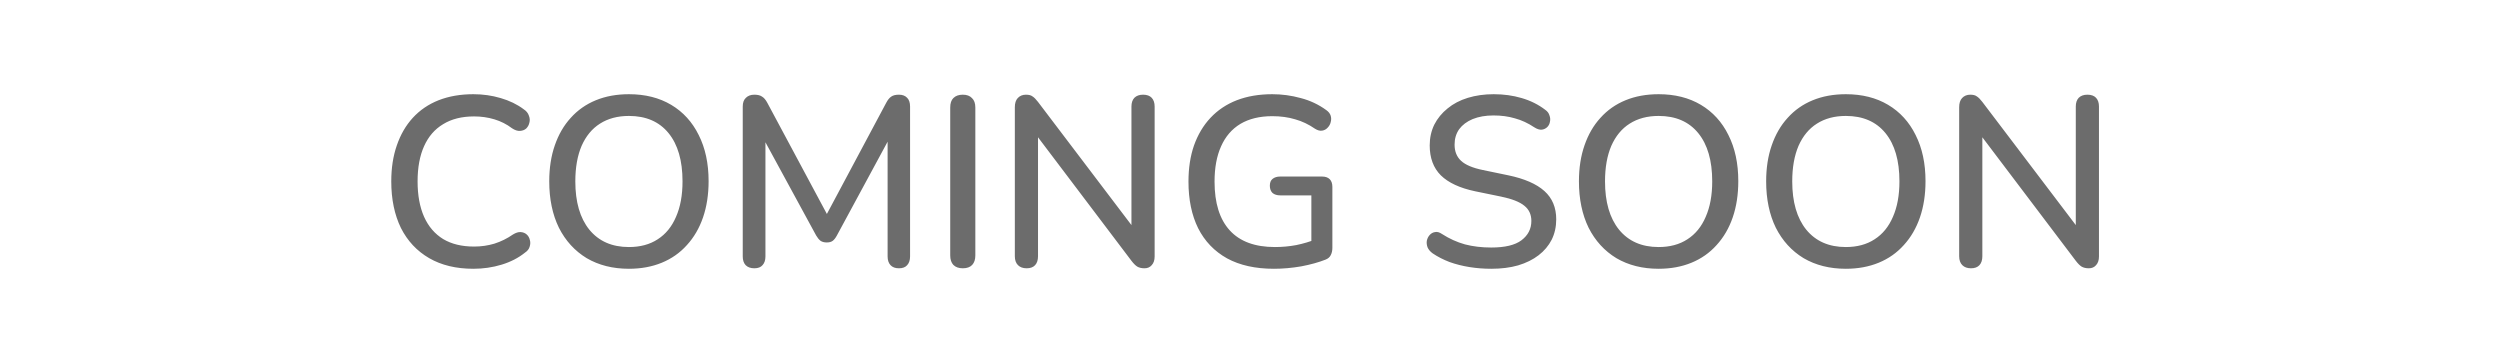 <svg width="497" height="70" viewBox="0 0 497 70" fill="none" xmlns="http://www.w3.org/2000/svg">
<path d="M94.104 53.432C90.68 53.432 87.752 52.728 85.32 51.32C82.888 49.912 81.016 47.912 79.704 45.32C78.424 42.696 77.784 39.608 77.784 36.056C77.784 33.4 78.152 31.016 78.888 28.904C79.624 26.76 80.68 24.936 82.056 23.432C83.464 21.896 85.176 20.728 87.192 19.928C89.24 19.128 91.544 18.728 94.104 18.728C95.992 18.728 97.8 18.984 99.528 19.496C101.288 20.008 102.808 20.744 104.088 21.704C104.632 22.056 104.984 22.488 105.144 23C105.336 23.48 105.368 23.944 105.24 24.392C105.144 24.84 104.936 25.224 104.616 25.544C104.296 25.832 103.88 25.992 103.368 26.024C102.888 26.056 102.36 25.88 101.784 25.496C100.728 24.696 99.56 24.104 98.28 23.72C97 23.336 95.656 23.144 94.248 23.144C91.816 23.144 89.768 23.656 88.104 24.68C86.44 25.672 85.176 27.128 84.312 29.048C83.448 30.968 83.016 33.304 83.016 36.056C83.016 38.808 83.448 41.16 84.312 43.112C85.176 45.032 86.44 46.504 88.104 47.528C89.768 48.52 91.816 49.016 94.248 49.016C95.656 49.016 97 48.824 98.28 48.44C99.592 48.024 100.824 47.416 101.976 46.616C102.552 46.264 103.064 46.104 103.512 46.136C103.992 46.168 104.392 46.328 104.712 46.616C105.032 46.904 105.24 47.272 105.336 47.72C105.464 48.136 105.448 48.584 105.288 49.064C105.16 49.512 104.856 49.896 104.376 50.216C103.064 51.272 101.512 52.072 99.72 52.616C97.928 53.16 96.056 53.432 94.104 53.432ZM125.03 53.432C121.83 53.432 119.03 52.728 116.63 51.32C114.262 49.88 112.422 47.864 111.11 45.272C109.83 42.648 109.19 39.576 109.19 36.056C109.19 33.4 109.558 31.016 110.294 28.904C111.03 26.76 112.086 24.936 113.462 23.432C114.838 21.896 116.502 20.728 118.454 19.928C120.406 19.128 122.598 18.728 125.03 18.728C128.262 18.728 131.062 19.432 133.43 20.84C135.798 22.248 137.622 24.248 138.902 26.84C140.214 29.432 140.87 32.488 140.87 36.008C140.87 38.664 140.502 41.064 139.766 43.208C139.03 45.352 137.958 47.192 136.55 48.728C135.174 50.264 133.51 51.432 131.558 52.232C129.606 53.032 127.43 53.432 125.03 53.432ZM125.03 49.112C127.27 49.112 129.174 48.6 130.742 47.576C132.342 46.552 133.558 45.064 134.39 43.112C135.254 41.16 135.686 38.808 135.686 36.056C135.686 31.928 134.758 28.728 132.902 26.456C131.046 24.184 128.422 23.048 125.03 23.048C122.79 23.048 120.87 23.56 119.27 24.584C117.702 25.576 116.486 27.048 115.622 29C114.79 30.952 114.374 33.304 114.374 36.056C114.374 40.152 115.302 43.352 117.158 45.656C119.046 47.96 121.67 49.112 125.03 49.112ZM149.961 53.336C149.225 53.336 148.649 53.128 148.233 52.712C147.849 52.296 147.657 51.72 147.657 50.984V21.176C147.657 20.408 147.865 19.832 148.281 19.448C148.697 19.032 149.257 18.824 149.961 18.824C150.633 18.824 151.145 18.952 151.497 19.208C151.881 19.432 152.233 19.848 152.553 20.456L165.129 43.928H163.641L176.169 20.456C176.489 19.848 176.825 19.432 177.177 19.208C177.529 18.952 178.041 18.824 178.713 18.824C179.417 18.824 179.961 19.032 180.345 19.448C180.729 19.832 180.921 20.408 180.921 21.176V50.984C180.921 51.72 180.729 52.296 180.345 52.712C179.993 53.128 179.449 53.336 178.713 53.336C177.977 53.336 177.417 53.128 177.033 52.712C176.649 52.296 176.457 51.72 176.457 50.984V26.216H177.513L166.377 46.808C166.121 47.288 165.849 47.64 165.561 47.864C165.273 48.088 164.873 48.2 164.361 48.2C163.849 48.2 163.433 48.088 163.113 47.864C162.793 47.608 162.505 47.256 162.249 46.808L151.017 26.168H152.169V50.984C152.169 51.72 151.977 52.296 151.593 52.712C151.241 53.128 150.697 53.336 149.961 53.336ZM191.401 53.336C190.601 53.336 189.977 53.112 189.529 52.664C189.113 52.216 188.905 51.592 188.905 50.792V21.368C188.905 20.536 189.113 19.912 189.529 19.496C189.977 19.048 190.601 18.824 191.401 18.824C192.201 18.824 192.809 19.048 193.225 19.496C193.673 19.912 193.897 20.536 193.897 21.368V50.792C193.897 51.592 193.689 52.216 193.273 52.664C192.857 53.112 192.233 53.336 191.401 53.336ZM204.101 53.336C203.365 53.336 202.789 53.128 202.373 52.712C201.957 52.296 201.749 51.704 201.749 50.936V21.32C201.749 20.52 201.941 19.912 202.325 19.496C202.741 19.048 203.285 18.824 203.957 18.824C204.533 18.824 204.965 18.936 205.253 19.16C205.573 19.352 205.941 19.72 206.357 20.264L226.133 46.328H224.932V21.176C224.932 20.44 225.125 19.864 225.509 19.448C225.925 19.032 226.501 18.824 227.237 18.824C228.005 18.824 228.581 19.032 228.965 19.448C229.349 19.864 229.541 20.44 229.541 21.176V50.984C229.541 51.72 229.349 52.296 228.965 52.712C228.613 53.128 228.133 53.336 227.525 53.336C226.949 53.336 226.469 53.224 226.085 53C225.733 52.776 225.349 52.392 224.932 51.848L205.253 25.832H206.357V50.936C206.357 51.704 206.165 52.296 205.781 52.712C205.397 53.128 204.837 53.336 204.101 53.336ZM253.26 53.432C249.58 53.432 246.476 52.744 243.948 51.368C241.42 49.96 239.5 47.96 238.188 45.368C236.908 42.776 236.268 39.688 236.268 36.104C236.268 33.416 236.636 31.016 237.372 28.904C238.14 26.76 239.228 24.936 240.636 23.432C242.076 21.896 243.82 20.728 245.868 19.928C247.948 19.128 250.3 18.728 252.924 18.728C254.844 18.728 256.732 18.984 258.588 19.496C260.444 19.976 262.14 20.776 263.676 21.896C264.124 22.216 264.412 22.584 264.54 23C264.668 23.416 264.668 23.848 264.54 24.296C264.444 24.712 264.236 25.08 263.916 25.4C263.628 25.72 263.26 25.912 262.812 25.976C262.396 26.04 261.932 25.912 261.42 25.592C260.172 24.728 258.86 24.104 257.484 23.72C256.108 23.304 254.588 23.096 252.924 23.096C250.428 23.096 248.316 23.608 246.588 24.632C244.892 25.656 243.612 27.144 242.748 29.096C241.884 31.016 241.452 33.352 241.452 36.104C241.452 40.36 242.46 43.592 244.476 45.8C246.492 48.008 249.484 49.112 253.452 49.112C254.892 49.112 256.3 48.984 257.676 48.728C259.084 48.44 260.428 48.04 261.708 47.528L260.7 50.024V38.84H254.508C253.868 38.84 253.356 38.68 252.972 38.36C252.62 38.008 252.444 37.528 252.444 36.92C252.444 36.312 252.62 35.864 252.972 35.576C253.356 35.256 253.868 35.096 254.508 35.096H262.812C263.484 35.096 263.996 35.272 264.348 35.624C264.7 35.976 264.876 36.488 264.876 37.16V49.256C264.876 49.832 264.764 50.328 264.54 50.744C264.348 51.128 264.012 51.416 263.532 51.608C262.156 52.152 260.54 52.6 258.684 52.952C256.828 53.272 255.02 53.432 253.26 53.432ZM296.466 53.432C294.994 53.432 293.554 53.32 292.146 53.096C290.738 52.872 289.41 52.536 288.162 52.088C286.914 51.608 285.794 51.032 284.802 50.36C284.322 50.008 283.986 49.608 283.794 49.16C283.634 48.712 283.586 48.28 283.65 47.864C283.746 47.416 283.938 47.032 284.226 46.712C284.514 46.392 284.866 46.2 285.282 46.136C285.698 46.04 286.162 46.168 286.674 46.52C288.114 47.448 289.634 48.136 291.234 48.584C292.834 49 294.578 49.208 296.466 49.208C299.186 49.208 301.186 48.728 302.466 47.768C303.778 46.776 304.434 45.496 304.434 43.928C304.434 42.648 303.97 41.64 303.042 40.904C302.114 40.136 300.562 39.528 298.386 39.08L293.25 38.024C290.21 37.384 287.938 36.328 286.434 34.856C284.962 33.384 284.226 31.4 284.226 28.904C284.226 27.4 284.53 26.024 285.138 24.776C285.778 23.528 286.658 22.456 287.778 21.56C288.898 20.632 290.242 19.928 291.81 19.448C293.378 18.968 295.09 18.728 296.946 18.728C298.93 18.728 300.786 18.984 302.514 19.496C304.274 20.008 305.842 20.792 307.218 21.848C307.634 22.136 307.906 22.504 308.034 22.952C308.194 23.368 308.226 23.784 308.13 24.2C308.066 24.616 307.89 24.968 307.602 25.256C307.314 25.544 306.946 25.72 306.498 25.784C306.05 25.816 305.554 25.656 305.01 25.304C303.762 24.472 302.482 23.88 301.17 23.528C299.89 23.144 298.466 22.952 296.898 22.952C295.33 22.952 293.954 23.192 292.77 23.672C291.618 24.152 290.722 24.824 290.082 25.688C289.474 26.552 289.17 27.576 289.17 28.76C289.17 30.104 289.602 31.176 290.466 31.976C291.33 32.776 292.77 33.384 294.786 33.8L299.874 34.856C303.074 35.528 305.458 36.568 307.026 37.976C308.594 39.384 309.378 41.256 309.378 43.592C309.378 45.096 309.074 46.456 308.466 47.672C307.858 48.856 306.994 49.88 305.874 50.744C304.754 51.608 303.394 52.28 301.794 52.76C300.226 53.208 298.45 53.432 296.466 53.432ZM329.733 53.432C326.533 53.432 323.733 52.728 321.333 51.32C318.965 49.88 317.125 47.864 315.813 45.272C314.533 42.648 313.893 39.576 313.893 36.056C313.893 33.4 314.261 31.016 314.997 28.904C315.733 26.76 316.789 24.936 318.165 23.432C319.541 21.896 321.205 20.728 323.157 19.928C325.109 19.128 327.301 18.728 329.733 18.728C332.965 18.728 335.765 19.432 338.133 20.84C340.501 22.248 342.325 24.248 343.605 26.84C344.917 29.432 345.573 32.488 345.573 36.008C345.573 38.664 345.205 41.064 344.469 43.208C343.733 45.352 342.661 47.192 341.253 48.728C339.877 50.264 338.213 51.432 336.261 52.232C334.309 53.032 332.133 53.432 329.733 53.432ZM329.733 49.112C331.973 49.112 333.877 48.6 335.445 47.576C337.045 46.552 338.261 45.064 339.093 43.112C339.957 41.16 340.389 38.808 340.389 36.056C340.389 31.928 339.461 28.728 337.605 26.456C335.749 24.184 333.125 23.048 329.733 23.048C327.493 23.048 325.573 23.56 323.973 24.584C322.405 25.576 321.189 27.048 320.325 29C319.493 30.952 319.077 33.304 319.077 36.056C319.077 40.152 320.005 43.352 321.861 45.656C323.749 47.96 326.373 49.112 329.733 49.112ZM366.952 53.432C363.752 53.432 360.952 52.728 358.552 51.32C356.184 49.88 354.344 47.864 353.032 45.272C351.752 42.648 351.112 39.576 351.112 36.056C351.112 33.4 351.48 31.016 352.216 28.904C352.952 26.76 354.008 24.936 355.384 23.432C356.76 21.896 358.424 20.728 360.376 19.928C362.328 19.128 364.52 18.728 366.952 18.728C370.184 18.728 372.984 19.432 375.352 20.84C377.72 22.248 379.544 24.248 380.824 26.84C382.136 29.432 382.792 32.488 382.792 36.008C382.792 38.664 382.424 41.064 381.688 43.208C380.952 45.352 379.88 47.192 378.472 48.728C377.096 50.264 375.432 51.432 373.48 52.232C371.528 53.032 369.352 53.432 366.952 53.432ZM366.952 49.112C369.192 49.112 371.096 48.6 372.664 47.576C374.264 46.552 375.48 45.064 376.312 43.112C377.176 41.16 377.608 38.808 377.608 36.056C377.608 31.928 376.68 28.728 374.824 26.456C372.968 24.184 370.344 23.048 366.952 23.048C364.712 23.048 362.792 23.56 361.192 24.584C359.624 25.576 358.408 27.048 357.544 29C356.712 30.952 356.296 33.304 356.296 36.056C356.296 40.152 357.224 43.352 359.08 45.656C360.968 47.96 363.592 49.112 366.952 49.112ZM391.835 53.336C391.099 53.336 390.523 53.128 390.107 52.712C389.691 52.296 389.483 51.704 389.483 50.936V21.32C389.483 20.52 389.675 19.912 390.059 19.496C390.475 19.048 391.019 18.824 391.691 18.824C392.267 18.824 392.699 18.936 392.987 19.16C393.307 19.352 393.675 19.72 394.091 20.264L413.867 46.328H412.667V21.176C412.667 20.44 412.859 19.864 413.243 19.448C413.659 19.032 414.235 18.824 414.971 18.824C415.739 18.824 416.315 19.032 416.699 19.448C417.083 19.864 417.275 20.44 417.275 21.176V50.984C417.275 51.72 417.083 52.296 416.699 52.712C416.347 53.128 415.867 53.336 415.259 53.336C414.683 53.336 414.203 53.224 413.819 53C413.467 52.776 413.083 52.392 412.667 51.848L392.987 25.832H394.091V50.936C394.091 51.704 393.899 52.296 393.515 52.712C393.131 53.128 392.571 53.336 391.835 53.336Z" fill="#6C6C6C"/>
</svg>
